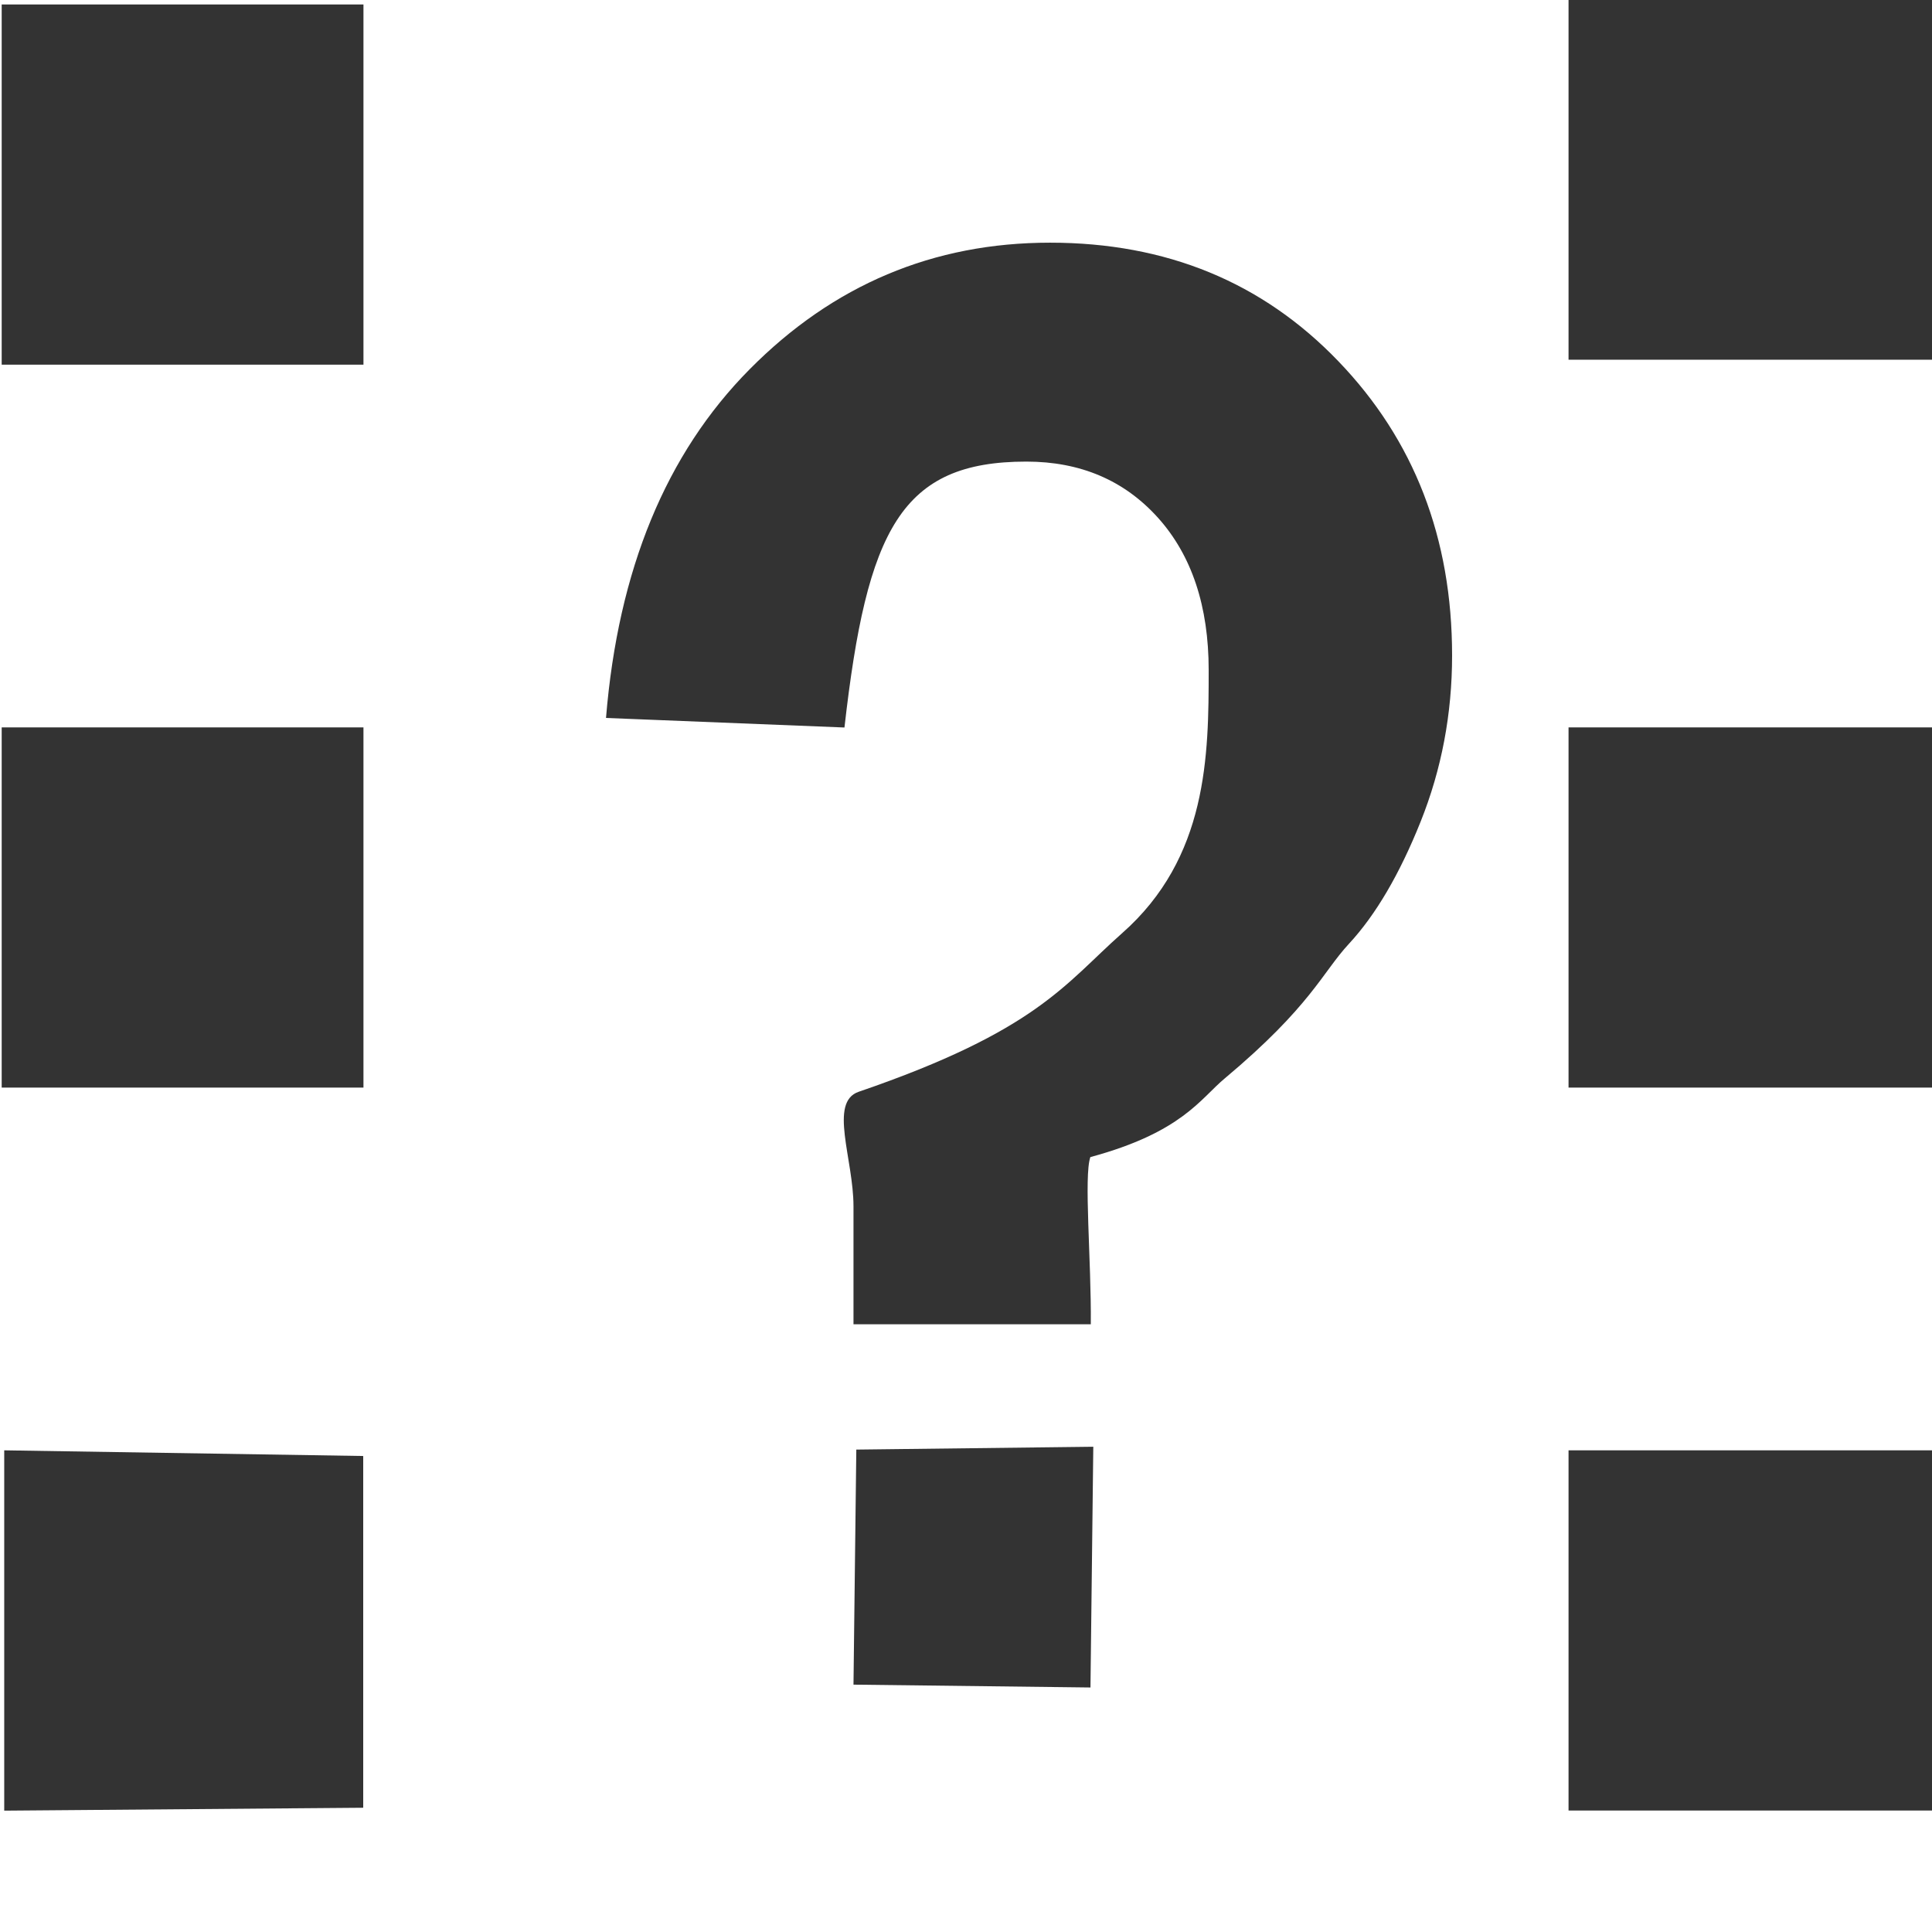<?xml version="1.0" encoding="UTF-8" standalone="no"?>
<!-- Created with Inkscape (http://www.inkscape.org/) -->

<svg
   xmlns:dc="http://purl.org/dc/elements/1.1/"
   xmlns:cc="http://creativecommons.org/ns#"
   xmlns:rdf="http://www.w3.org/1999/02/22-rdf-syntax-ns#"
   xmlns:svg="http://www.w3.org/2000/svg"
   xmlns="http://www.w3.org/2000/svg"
   xmlns:sodipodi="http://sodipodi.sourceforge.net/DTD/sodipodi-0.dtd"
   xmlns:inkscape="http://www.inkscape.org/namespaces/inkscape"
   width="16px"
   height="16px"
   id="svg3012"
   version="1.1"
   inkscape:version="0.47 r22583"
   sodipodi:docname="questions.svg">
  <defs
     id="defs3014">
    <inkscape:perspective
       sodipodi:type="inkscape:persp3d"
       inkscape:vp_x="0 : 8 : 1"
       inkscape:vp_y="0 : 1000 : 0"
       inkscape:vp_z="16 : 8 : 1"
       inkscape:persp3d-origin="8 : 5.3333333 : 1"
       id="perspective16" />
  </defs>
  <sodipodi:namedview
     id="base"
     pagecolor="#ffffff"
     bordercolor="#666666"
     borderopacity="1.0"
     inkscape:pageopacity="0.0"
     inkscape:pageshadow="2"
     inkscape:zoom="30.096232"
     inkscape:cx="-0.89340222"
     inkscape:cy="7.998602"
     inkscape:current-layer="layer1"
     showgrid="true"
     inkscape:grid-bbox="true"
     inkscape:document-units="px"
     inkscape:snap-global="false"
     inkscape:window-width="2048"
     inkscape:window-height="1076"
     inkscape:window-x="0"
     inkscape:window-y="25"
     inkscape:window-maximized="1">
    <inkscape:grid
       type="xygrid"
       id="grid3020" />
  </sodipodi:namedview>
  <g
     id="layer1"
     inkscape:label="Layer 1"
     inkscape:groupmode="layer">
    <rect
       style="fill:#333333;fill-opacity:1;stroke:#000000;stroke-width:0;stroke-linecap:round;stroke-linejoin:round;stroke-miterlimit:4;stroke-opacity:0.992;stroke-dasharray:none;stroke-dashoffset:0"
       id="rect4829"
       width="2.996"
       height="2.983"
       x="0.014"
       y="0.037" />
    <rect
       y="-0.004"
       x="12.99"
       height="2.983"
       width="3.066"
       id="rect4831"
       style="fill:#333333;fill-opacity:1;stroke:#000000;stroke-width:0;stroke-linecap:round;stroke-linejoin:round;stroke-miterlimit:4;stroke-opacity:0.992;stroke-dasharray:none;stroke-dashoffset:0" />
    <rect
       style="fill:#333333;fill-opacity:1;stroke:#000000;stroke-width:0;stroke-linecap:round;stroke-linejoin:round;stroke-miterlimit:4;stroke-opacity:0.992;stroke-dasharray:none;stroke-dashoffset:0"
       id="rect4833"
       width="2.996"
       height="2.983"
       x="0.014"
       y="6.024" />
    <rect
       y="6.024"
       x="12.99"
       height="2.983"
       width="3.066"
       id="rect4835"
       style="fill:#333333;fill-opacity:1;stroke:#000000;stroke-width:0;stroke-linecap:round;stroke-linejoin:round;stroke-miterlimit:4;stroke-opacity:0.992;stroke-dasharray:none;stroke-dashoffset:0" />
    <rect
       style="fill:#333333;fill-opacity:1;stroke:#000000;stroke-width:0;stroke-linecap:round;stroke-linejoin:round;stroke-miterlimit:4;stroke-opacity:0.992;stroke-dasharray:none;stroke-dashoffset:0"
       id="rect4837"
       width="3.066"
       height="2.983"
       x="12.99"
       y="12.011" />
    <path
       style="fill:#333333;fill-opacity:1;stroke:#000000;stroke-width:0;stroke-linecap:round;stroke-linejoin:round;stroke-miterlimit:4;stroke-opacity:0.992;stroke-dashoffset:0"
       d="m 0.035,12.011 2.973,0.047 0,2.913 -2.973,0.024 z"
       id="rect4839"
       inkscape:connector-curvature="0"
       sodipodi:nodetypes="ccccc" />
    <g
       transform="matrix(0.935,0,0,1.069,0.023,-2.3684288e-6)"
       style="font-size:16.539px;font-style:normal;font-variant:normal;font-weight:normal;font-stretch:normal;line-height:125%;letter-spacing:0px;word-spacing:0px;fill:#333333;fill-opacity:1;stroke:none;font-family:Franklin Gothic Medium;-inkscape-font-specification:Franklin Gothic Medium"
       id="text3759">
      <path
         d="m 9.637,10.259 -2.102,0 0,-0.914 C 7.535,8.978 7.314,8.538 7.581,8.458 9.161,7.985 9.41,7.62 9.911,7.232 10.675,6.645 10.681,5.848 10.681,5.191 10.681,4.696 10.531,4.303 10.233,4.012 9.934,3.721 9.545,3.576 9.066,3.576 7.957,3.576 7.654,4.101 7.455,5.636 L 5.343,5.562 C 5.45,4.416 5.874,3.515 6.615,2.861 7.355,2.207 8.242,1.88 9.276,1.88 10.304,1.88 11.155,2.185 11.828,2.797 c 0.673,0.611 1.009,1.372 1.009,2.281 -7e-6,0.452 -0.093,0.882 -0.279,1.288 -0.186,0.406 -0.397,0.721 -0.634,0.945 -0.237,0.223 -0.336,0.483 -1.1,1.043 -0.215,0.156 -0.378,0.418 -1.191,0.61 -0.059,0.148 0.009,0.799 0.004,1.295 z m 0.022,0.949 -0.025,1.865 -2.099,-0.022 0.025,-1.821 z"
         id="path3764"
         inkscape:connector-curvature="0"
         sodipodi:nodetypes="ccssccccccsccccscccccccc"
         style="fill:#333333;fill-opacity:1" />
    </g>
  </g>
</svg>
